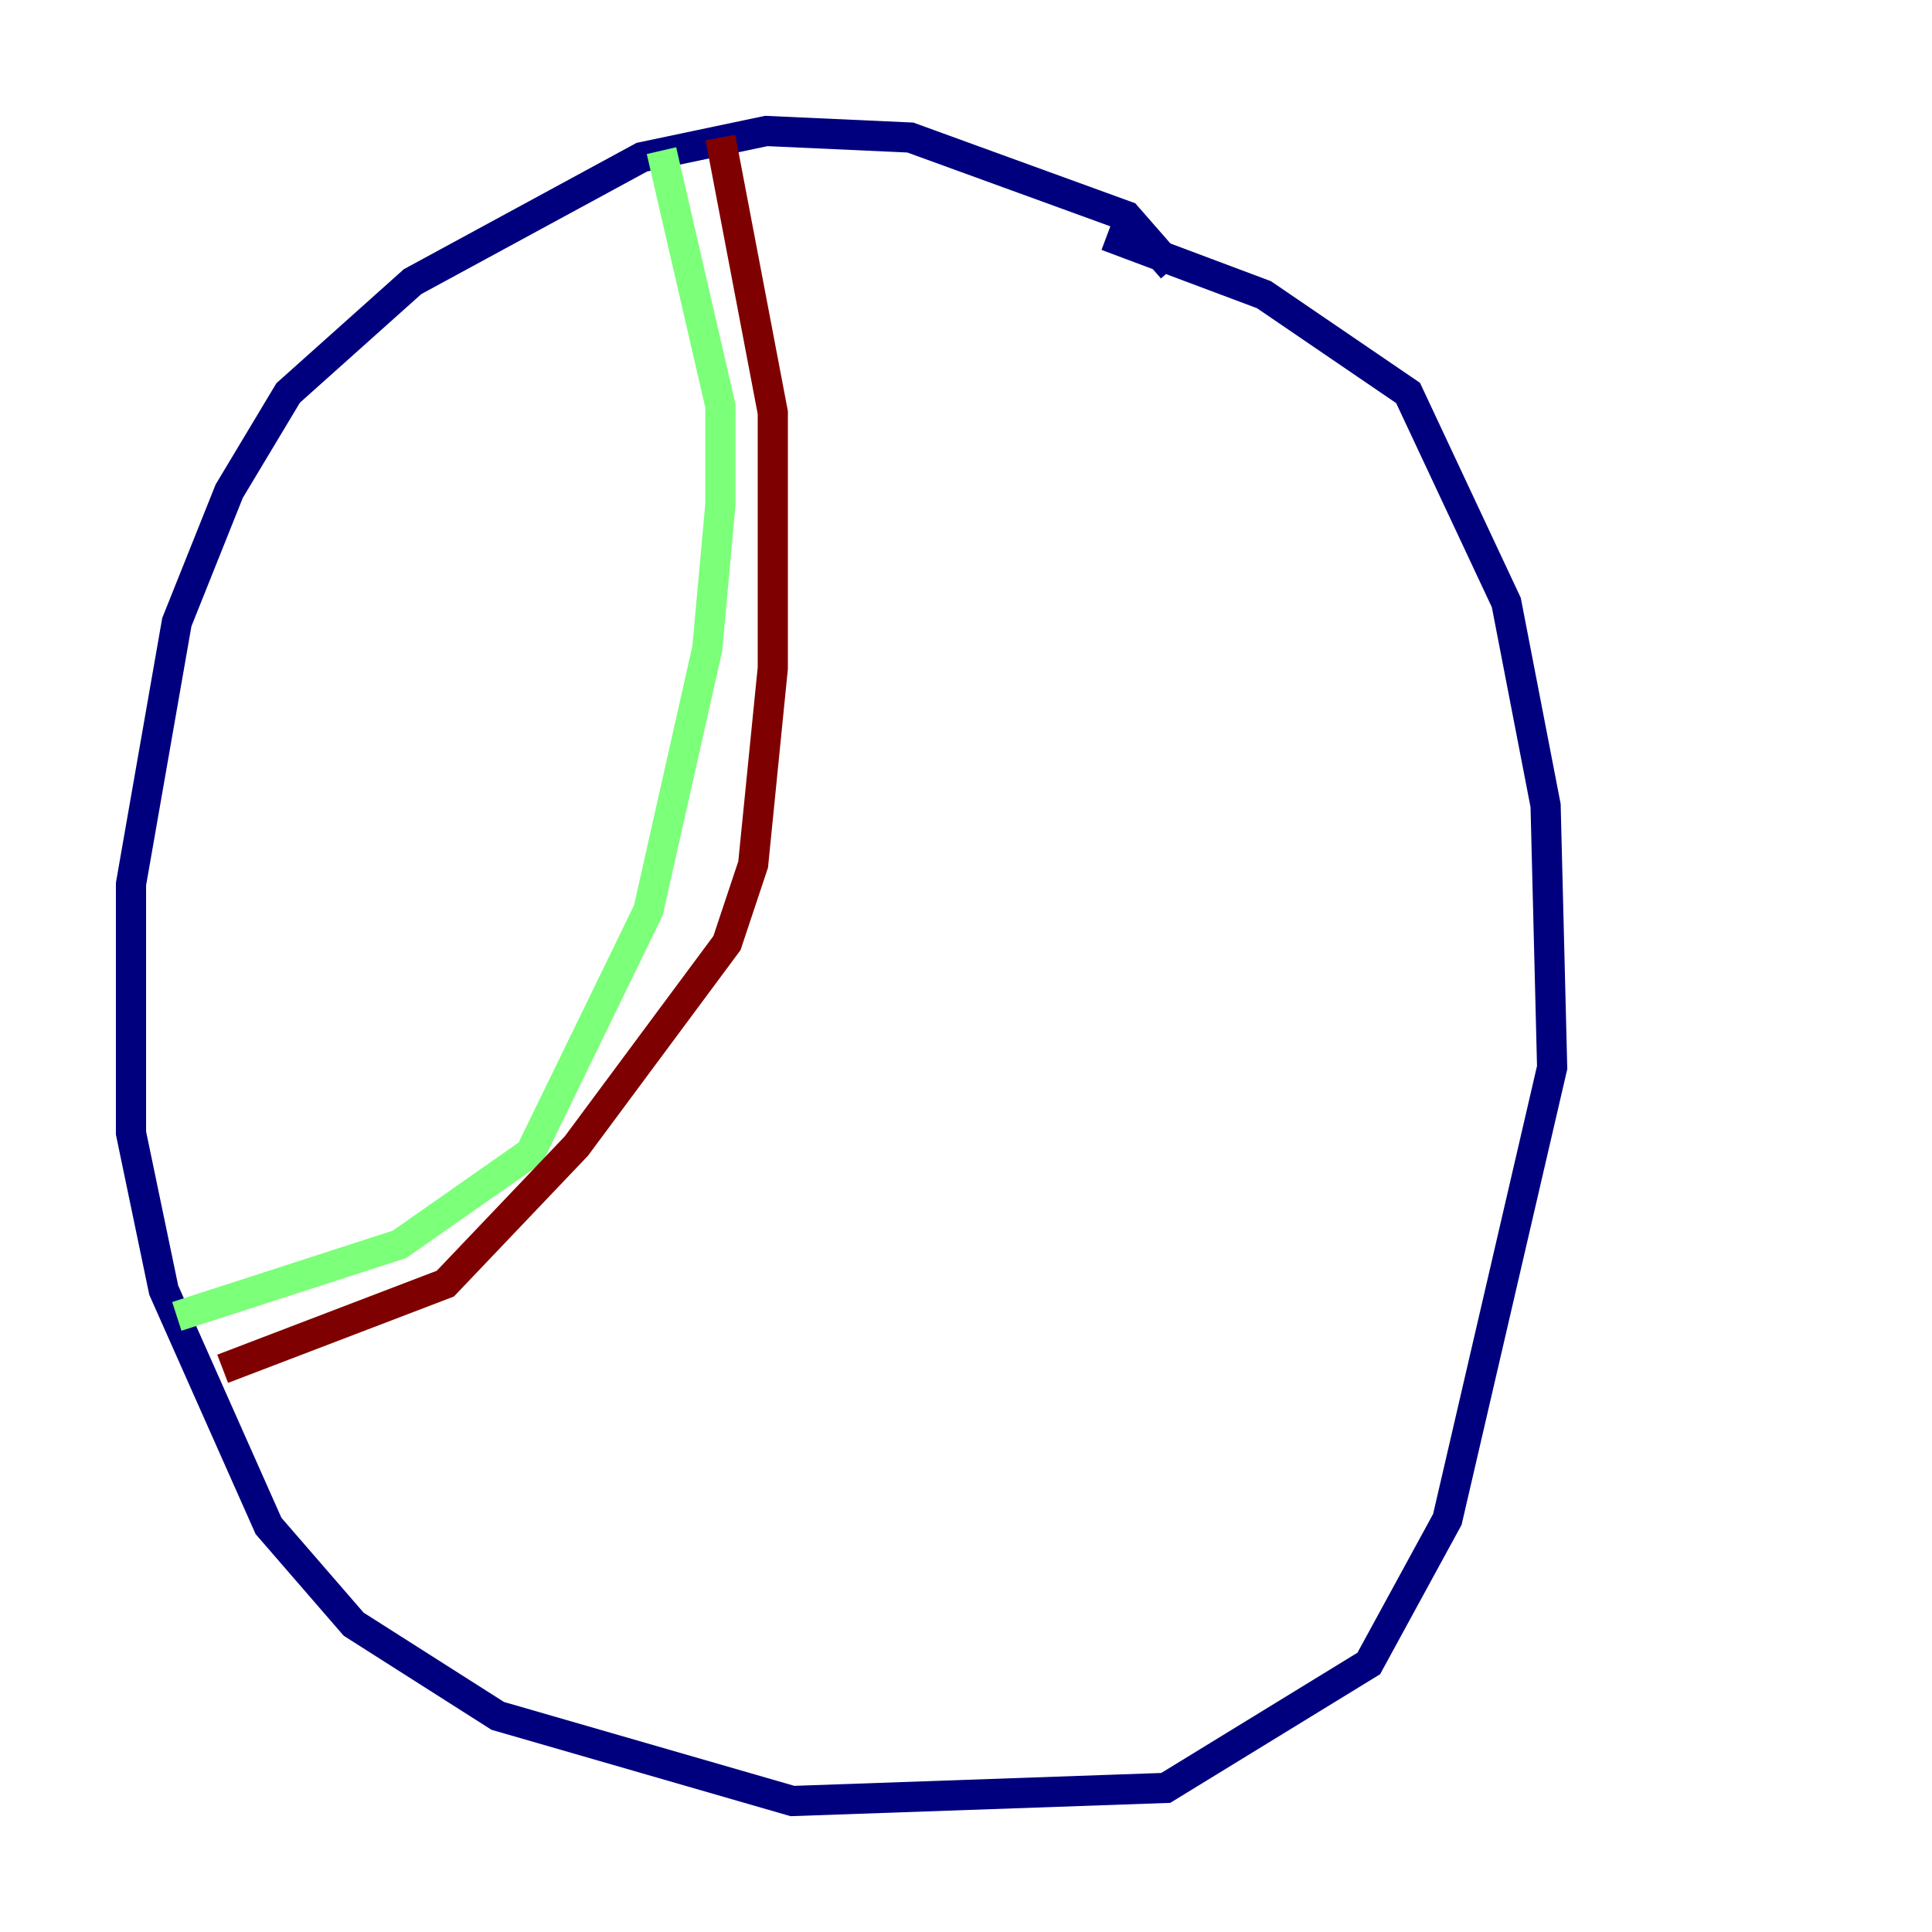 <?xml version="1.0" encoding="utf-8" ?>
<svg baseProfile="tiny" height="128" version="1.2" viewBox="0,0,128,128" width="128" xmlns="http://www.w3.org/2000/svg" xmlns:ev="http://www.w3.org/2001/xml-events" xmlns:xlink="http://www.w3.org/1999/xlink"><defs /><polyline fill="none" points="77.668,17.79 74.63,14.319 60.312,9.112 50.766,8.678 42.522,10.414 27.336,18.658 19.091,26.034 15.186,32.542 11.715,41.22 8.678,58.576 8.678,75.064 10.848,85.478 17.79,101.098 23.43,107.607 32.976,113.681 52.502,119.322 77.234,118.454 90.685,110.21 95.891,100.664 102.834,70.725 102.4,53.37 99.797,39.919 93.288,26.034 83.742,19.525 73.329,15.62" stroke="#00007f" stroke-width="2" /><polyline fill="none" points="43.824,9.98 47.729,26.902 47.729,33.41 46.861,42.956 42.956,60.312 35.146,76.366 26.468,82.441 11.715,87.214" stroke="#7cff79" stroke-width="2" /><polyline fill="none" points="47.729,9.112 51.2,27.336 51.2,44.258 49.898,57.275 48.163,62.481 38.183,75.932 29.505,85.044 14.752,90.685" stroke="#7f0000" stroke-width="2" /></svg>